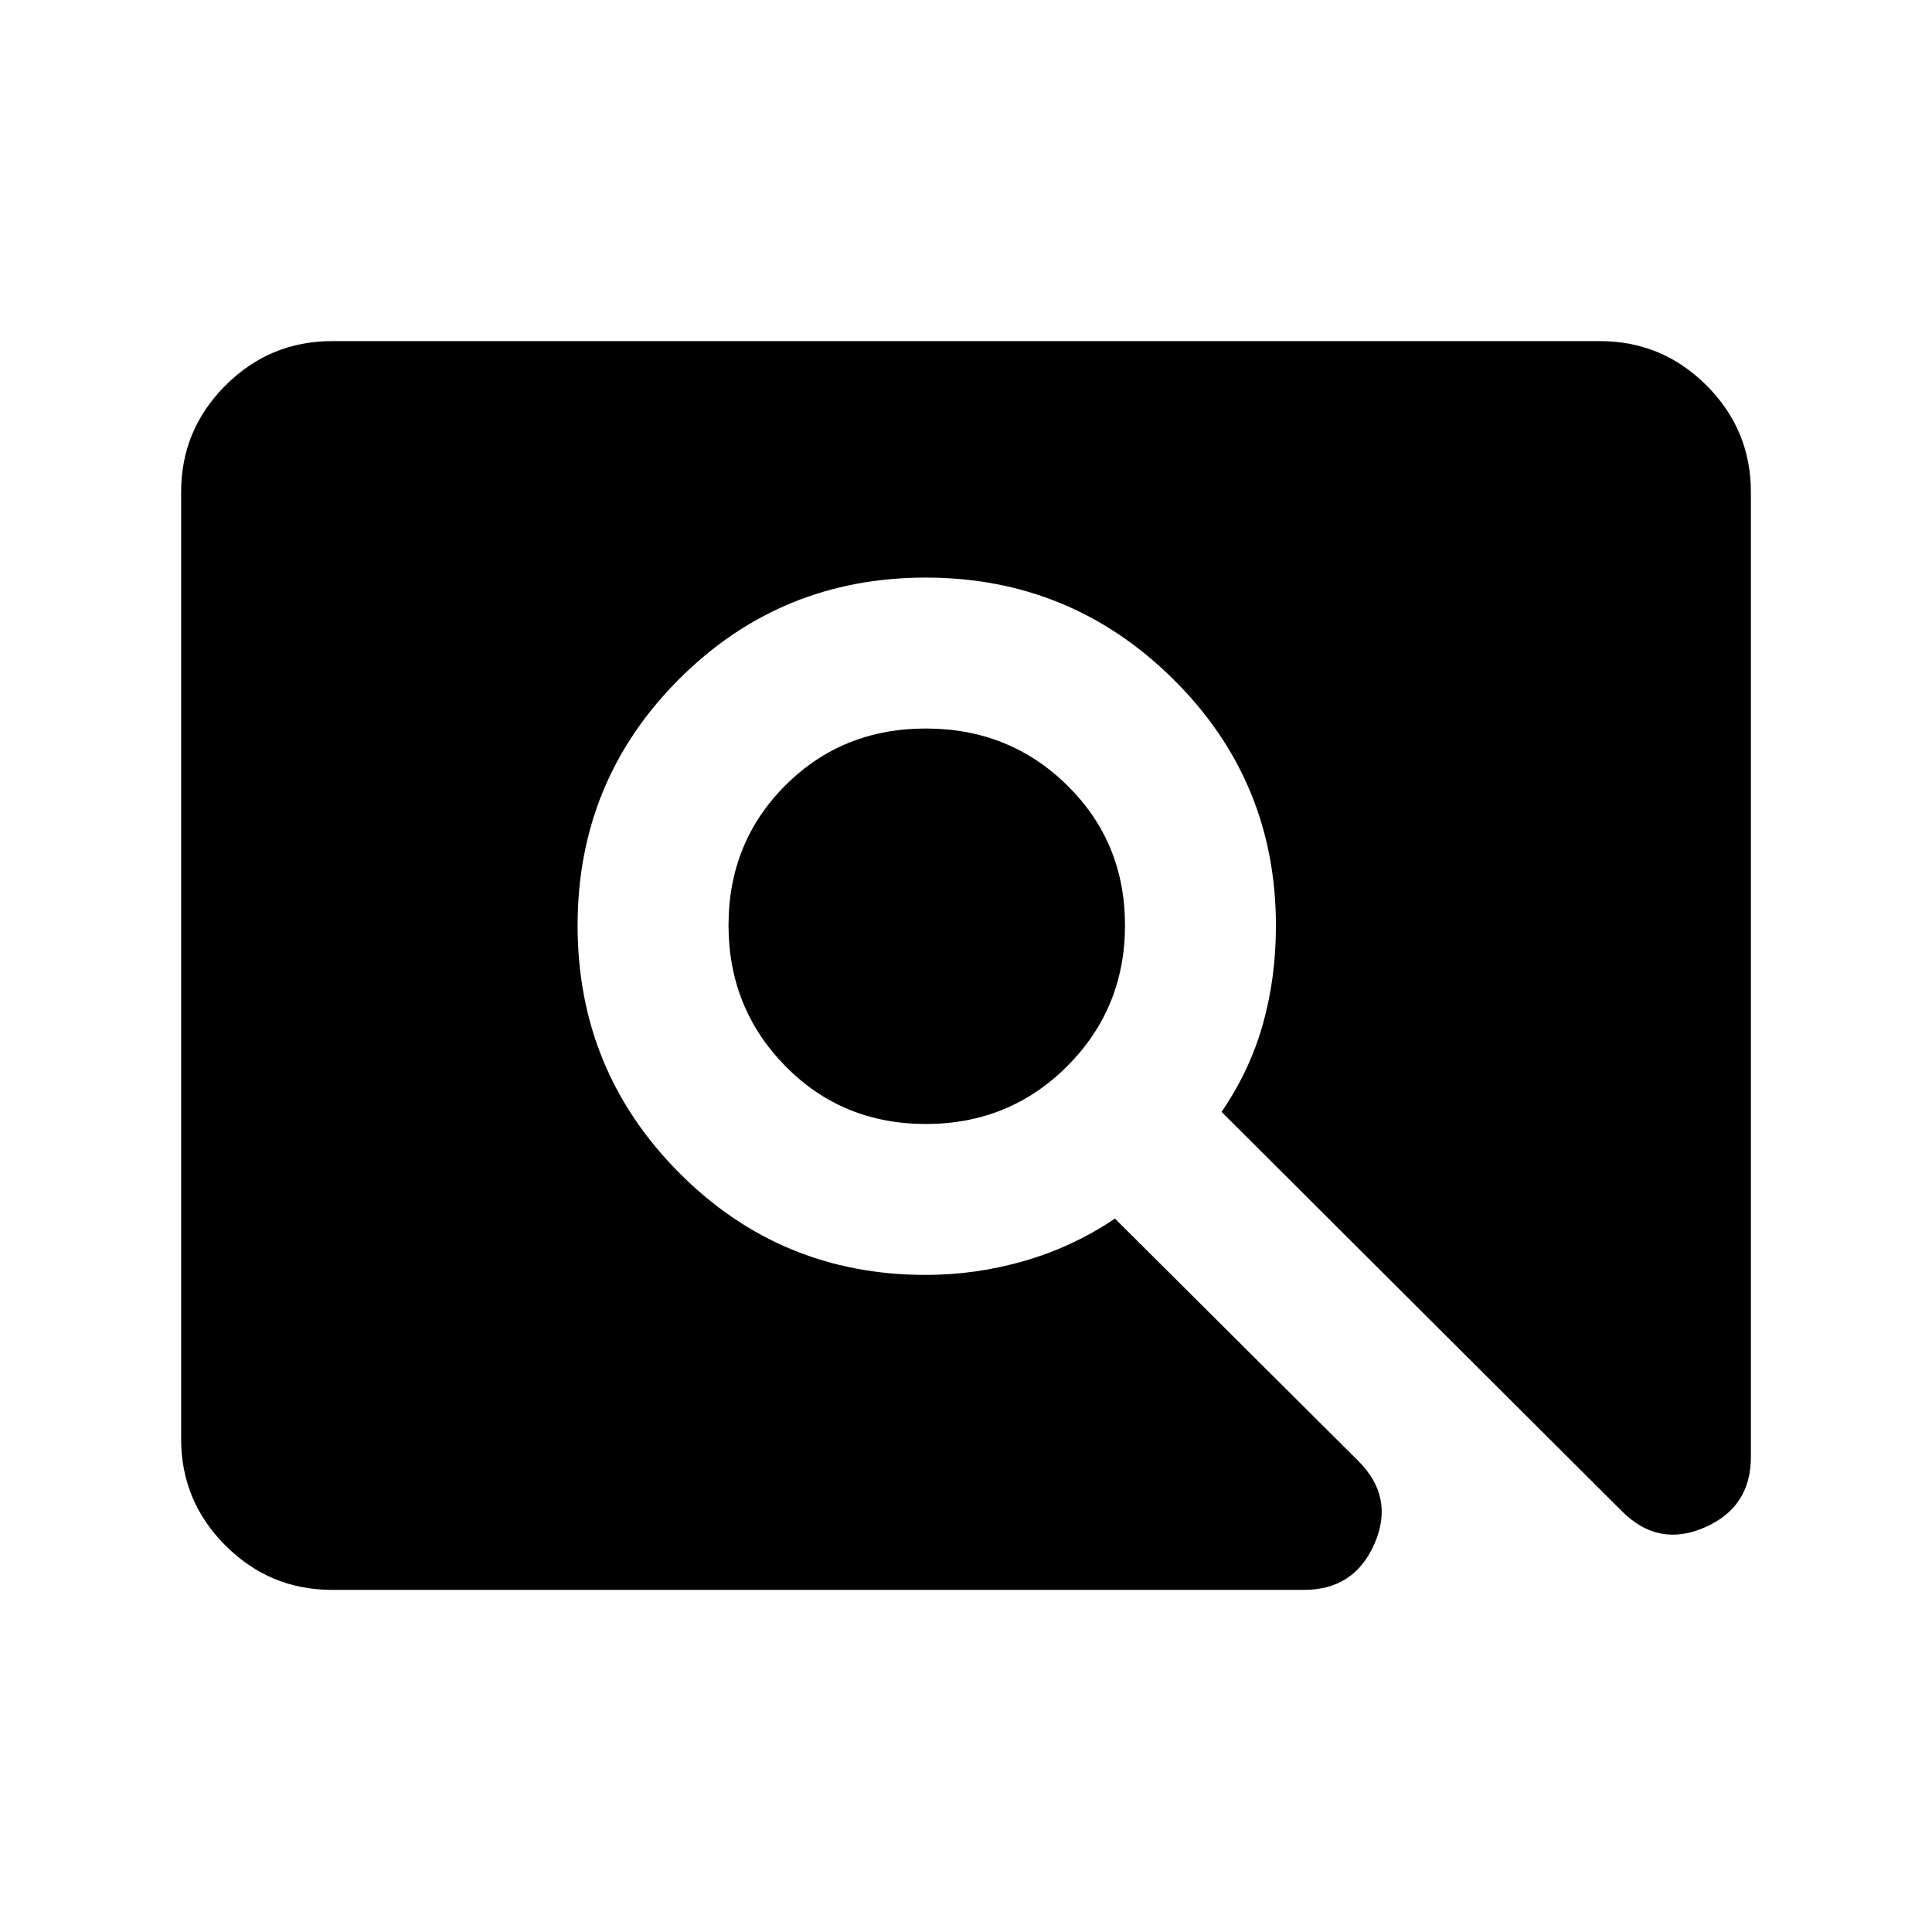 <svg xmlns="http://www.w3.org/2000/svg" height="24" viewBox="0 -960 960 960" width="24"><path d="M460.06-401.5q-41.56 0-69.81-28.75t-28.25-70q0-41.25 28.25-69.5T460.06-598q41.55 0 70.25 28.25Q559-541.5 559-500.25t-28.69 70q-28.7 28.75-70.25 28.75ZM165-170q-30.94 0-52.97-22.03Q90-214.06 90-245v-470.5q0-30.94 22.03-52.97Q134.06-790.5 165-790.5h630q30.94 0 52.97 22.03Q870-746.44 870-715.5V-236q0 25-23 35t-41-8L607-407.5q14-20.5 20.5-43.54T634-500q0-72-51-122.5T459.94-673q-72.06 0-122.5 50.44T287-500.06q0 72.06 50.46 122.81t122.55 50.75q24.99 0 49.14-7 24.15-7 44.85-21L675-234q18 18 8 41t-35 23H165Z"/></svg>